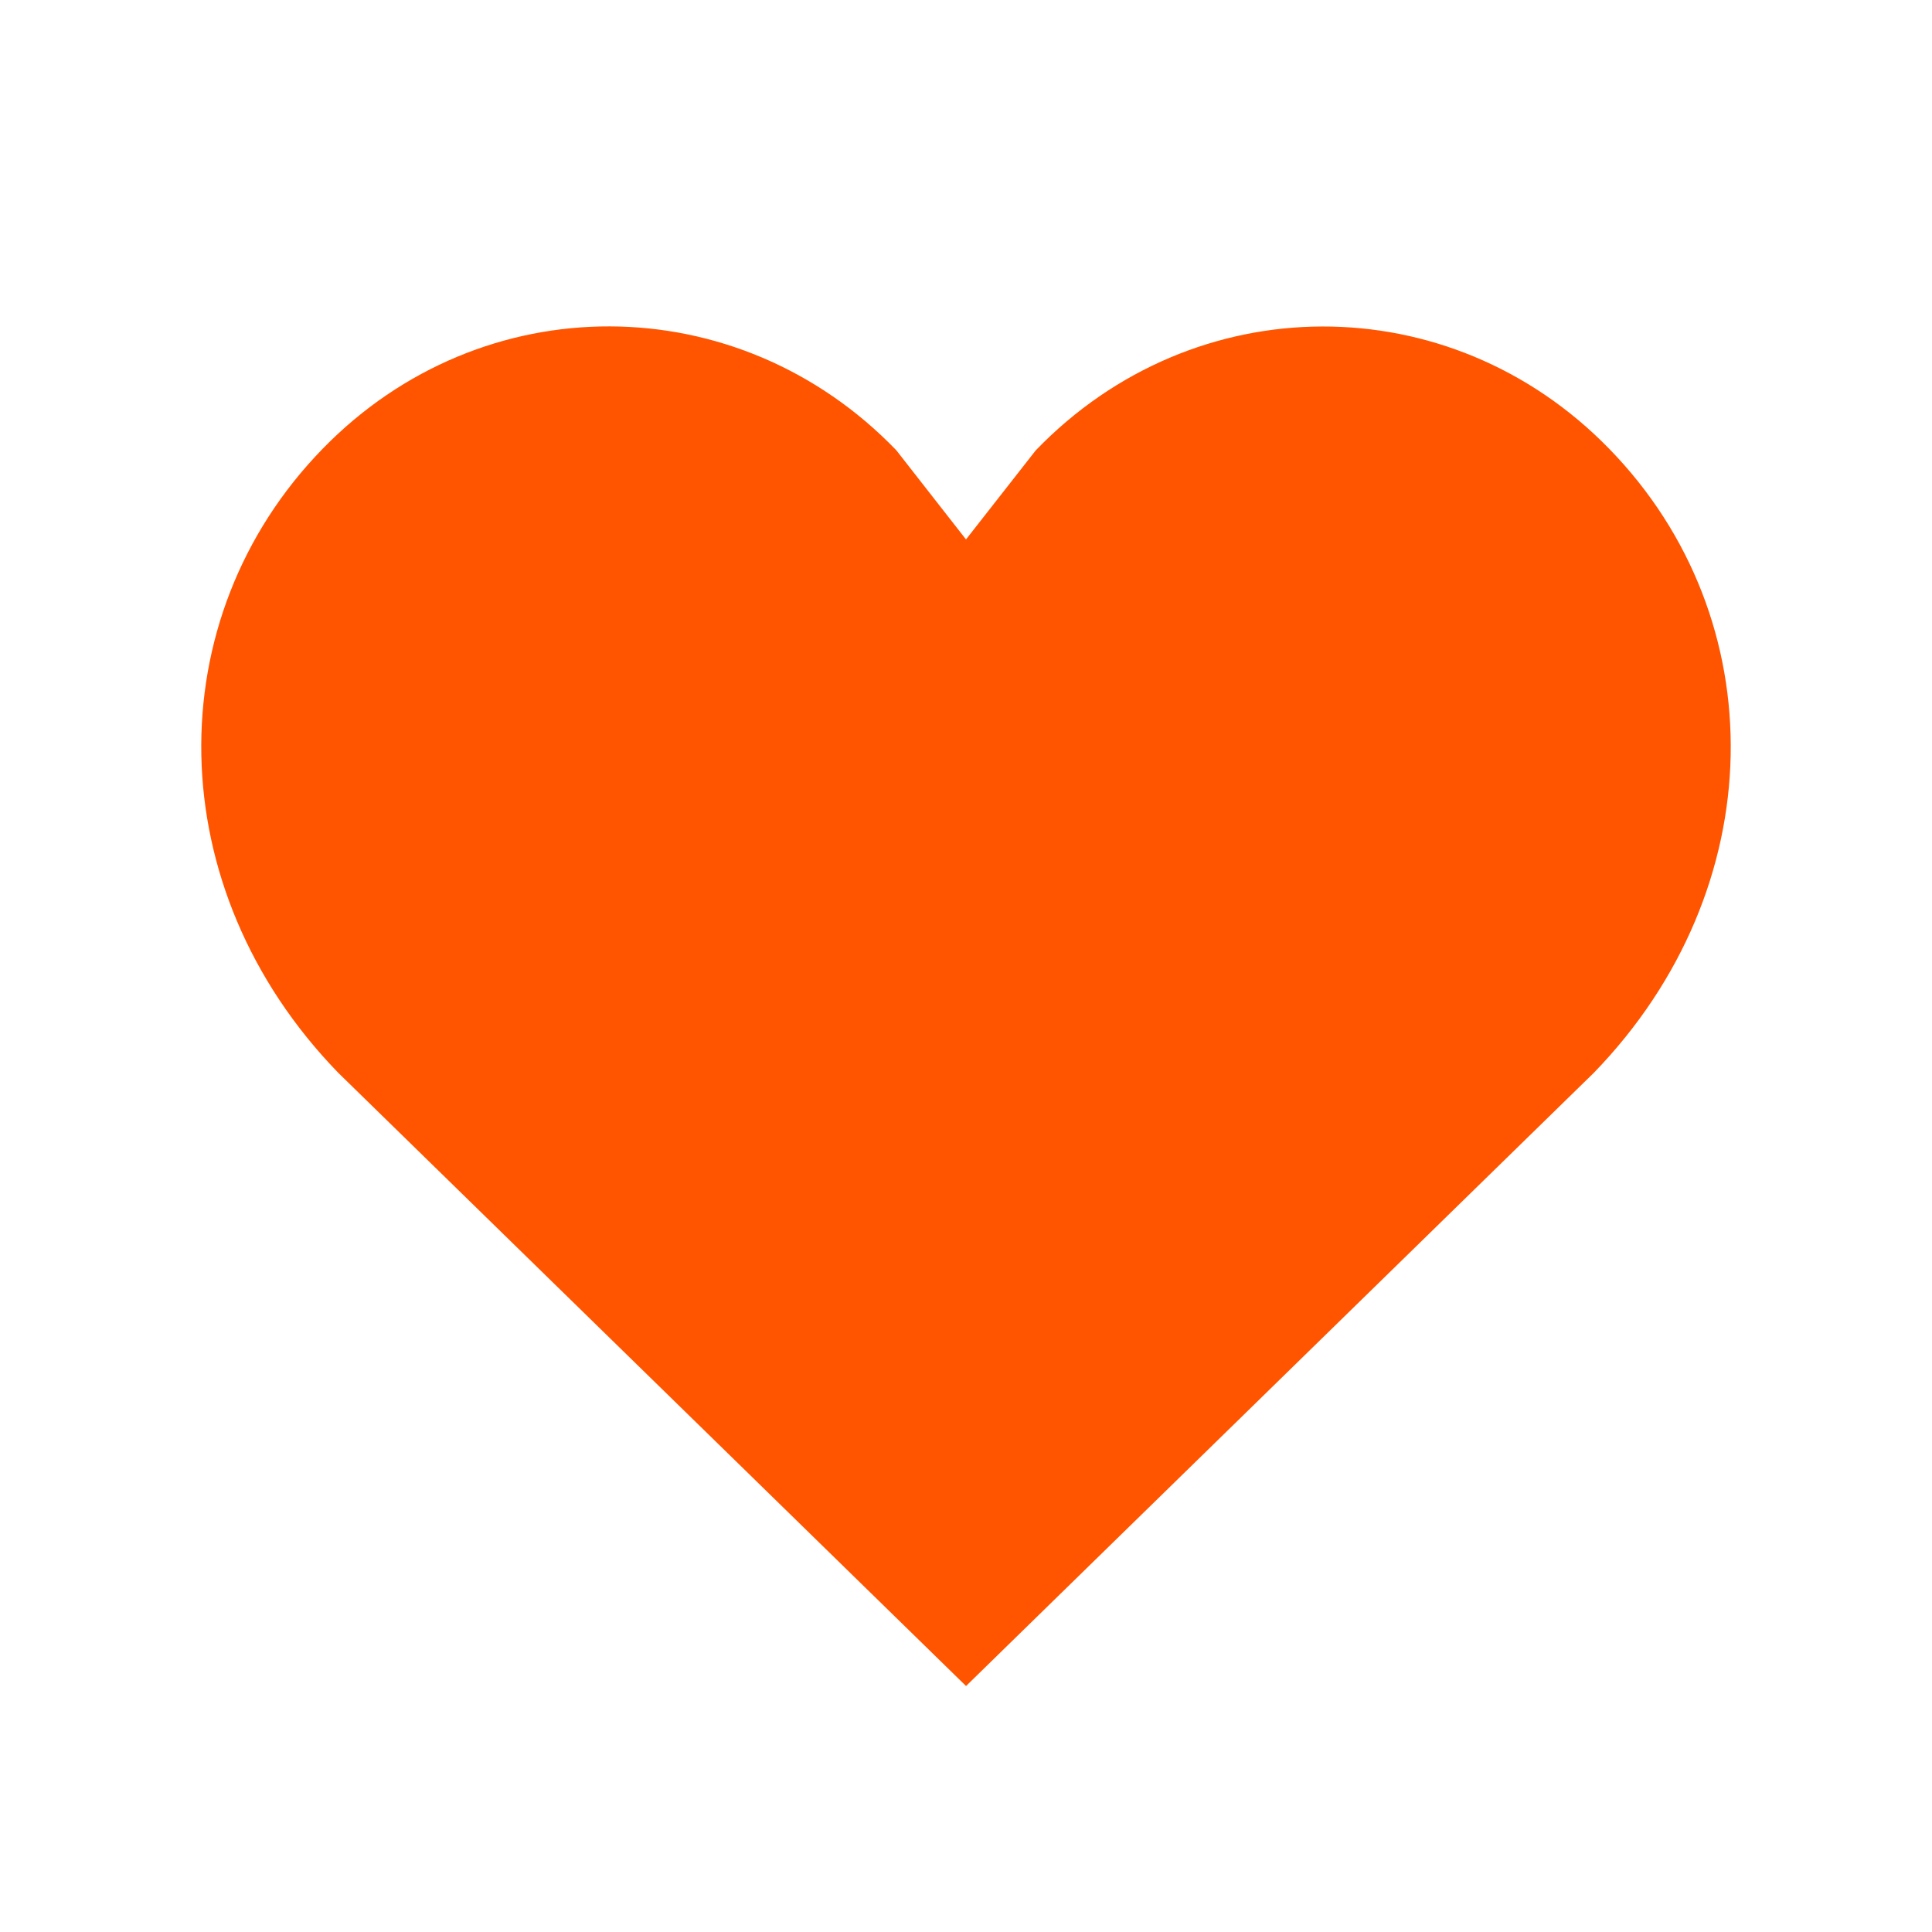 <svg width='24' height='24' xmlns='http://www.w3.org/2000/svg' fill='#f50'><path fill-rule='evenodd' clip-rule='evenodd' d='m12 20.945 7.8-7.619c2.217-2.287 2.25-5.638.19-7.751-1.981-2.034-5.154-2.024-7.124.02L12 6.701l-.866-1.108c-1.97-2.043-5.144-2.053-7.124-.02-2.06 2.112-2.027 5.466.19 7.752l7.8 7.619Z'/></svg>